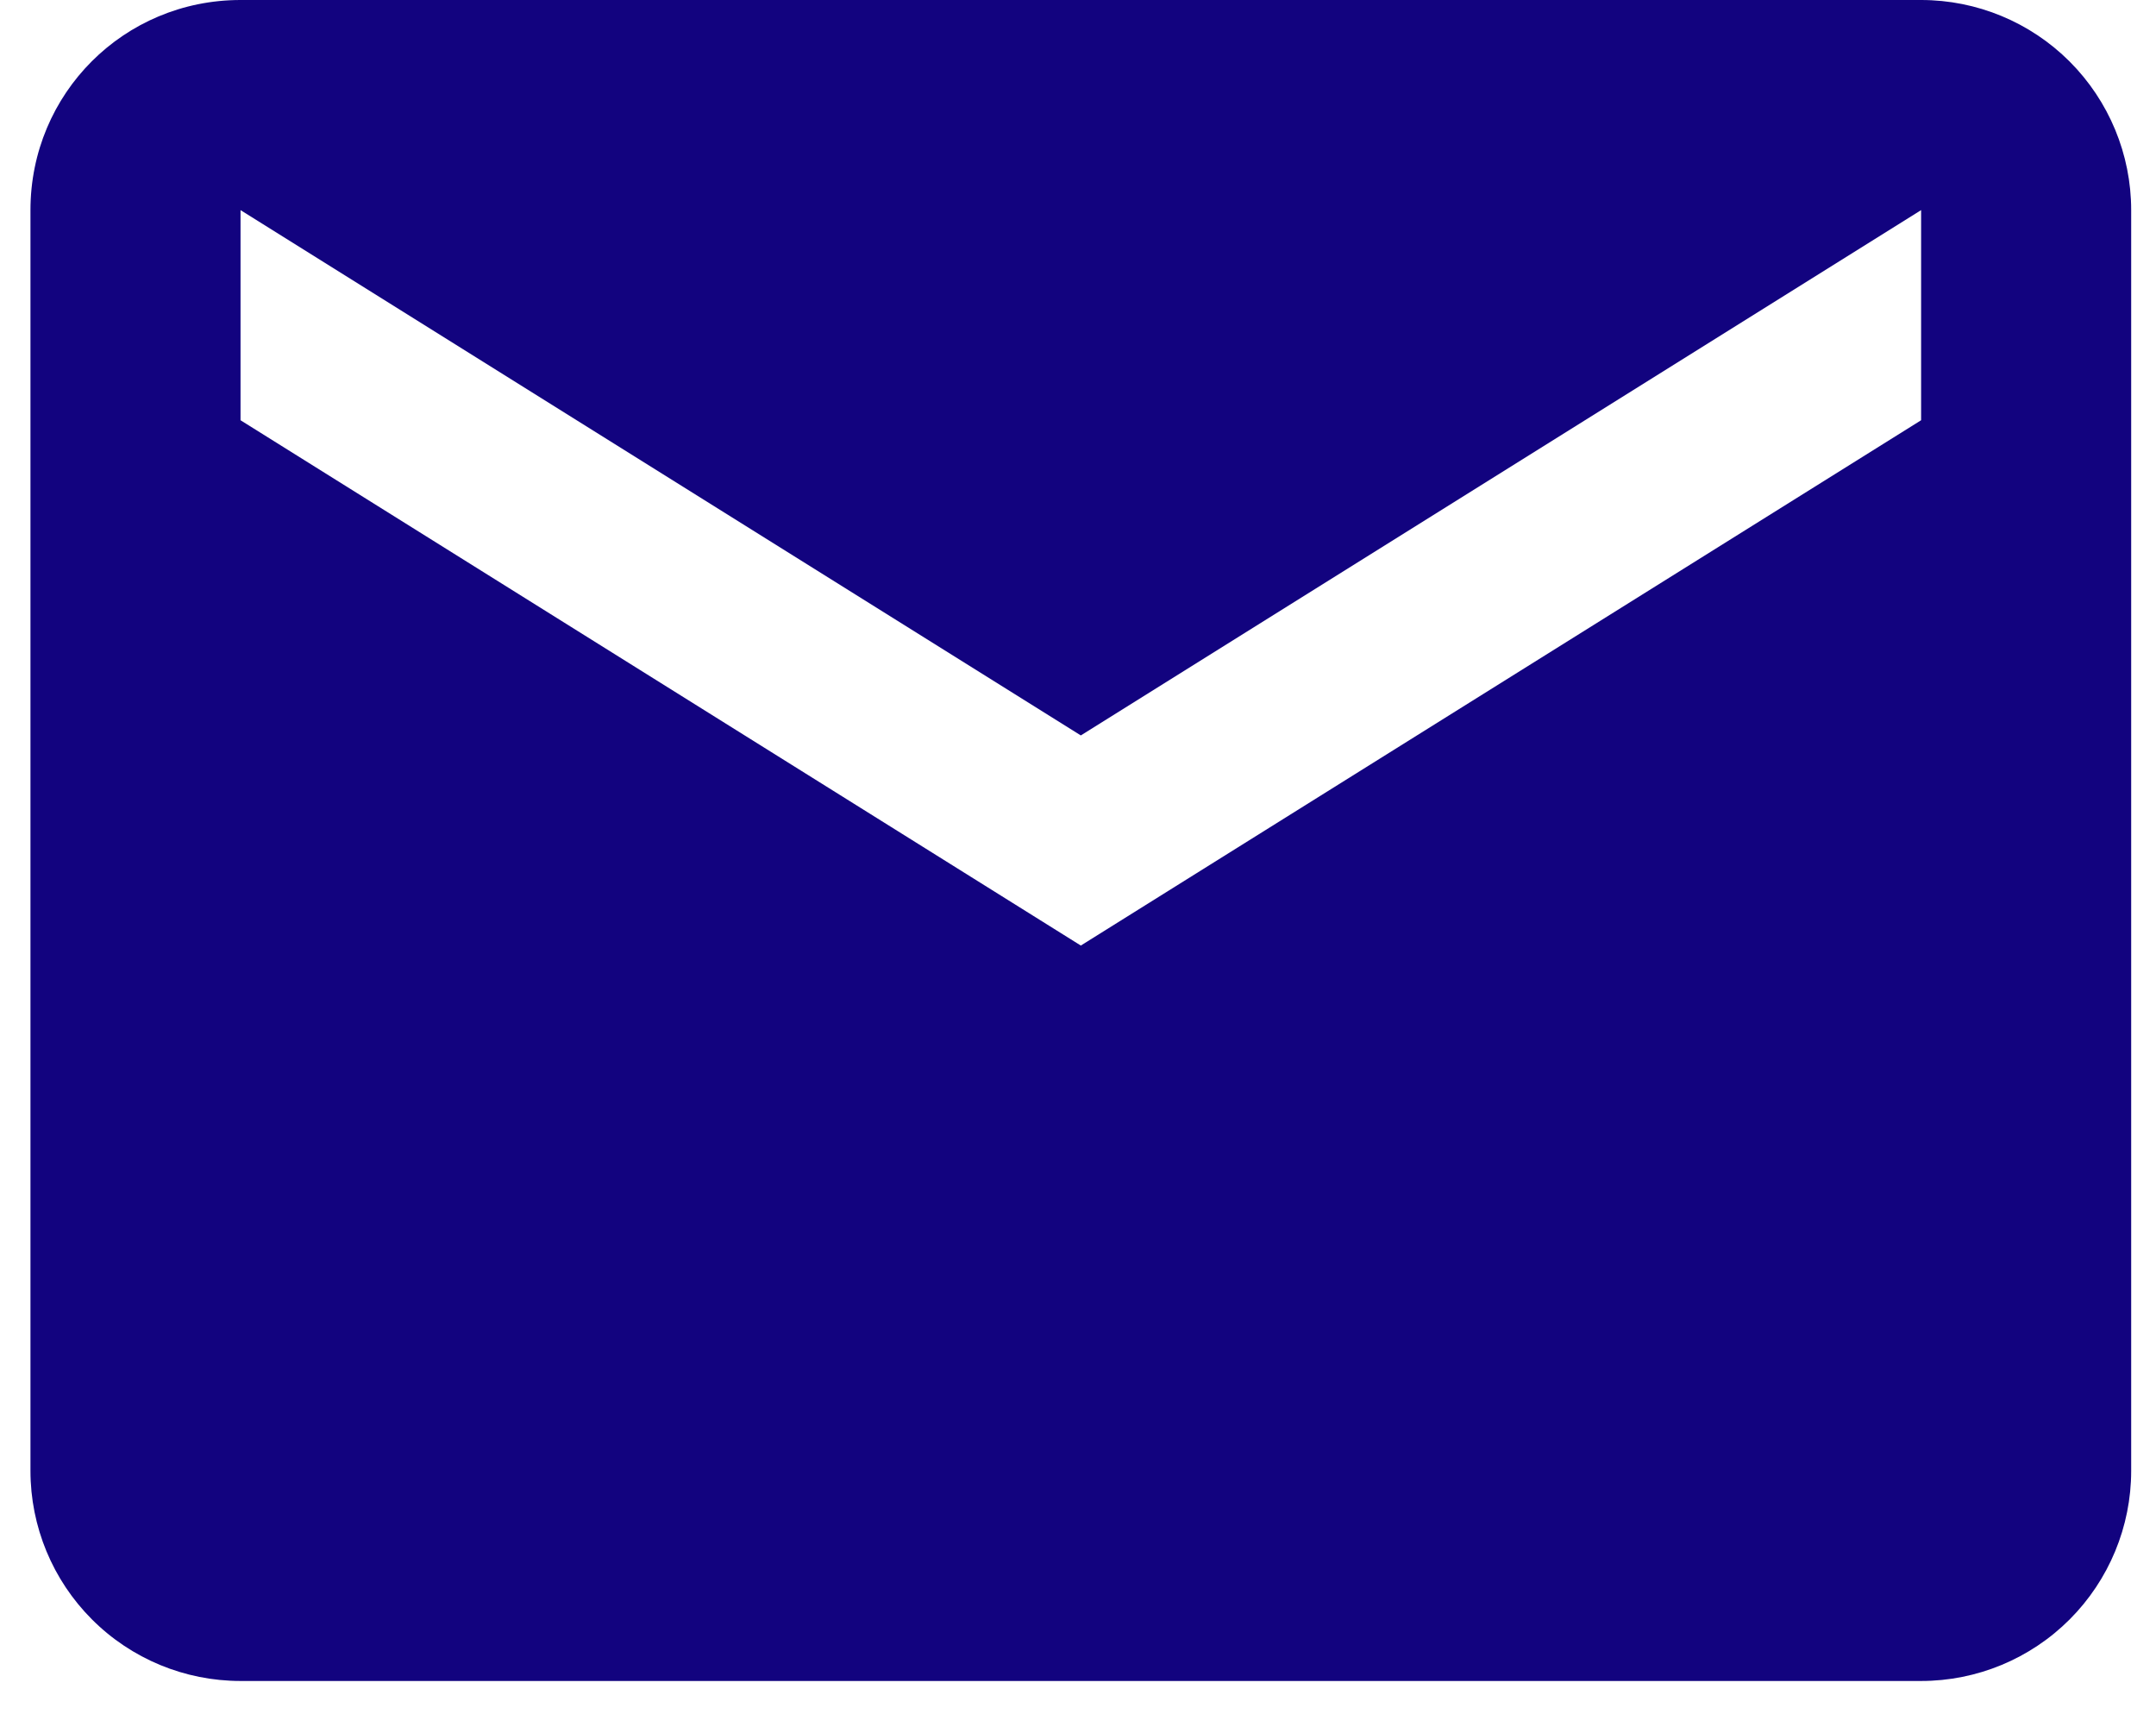 <svg width="39" height="31" viewBox="0 0 39 31" fill="none" xmlns="http://www.w3.org/2000/svg">
<path id="Vector" d="M34.751 7.6L19.551 17.1L4.351 7.6V3.8L19.551 13.3L34.751 3.8M34.751 0H4.351C2.242 0 0.551 1.691 0.551 3.8V26.6C0.551 27.608 0.951 28.574 1.664 29.287C2.376 30 3.343 30.4 4.351 30.4H34.751C35.759 30.4 36.725 30 37.438 29.287C38.15 28.574 38.551 27.608 38.551 26.6V3.8C38.551 2.792 38.15 1.826 37.438 1.113C36.725 0.4 35.759 0 34.751 0Z" fill="#12037F"/>
</svg>
